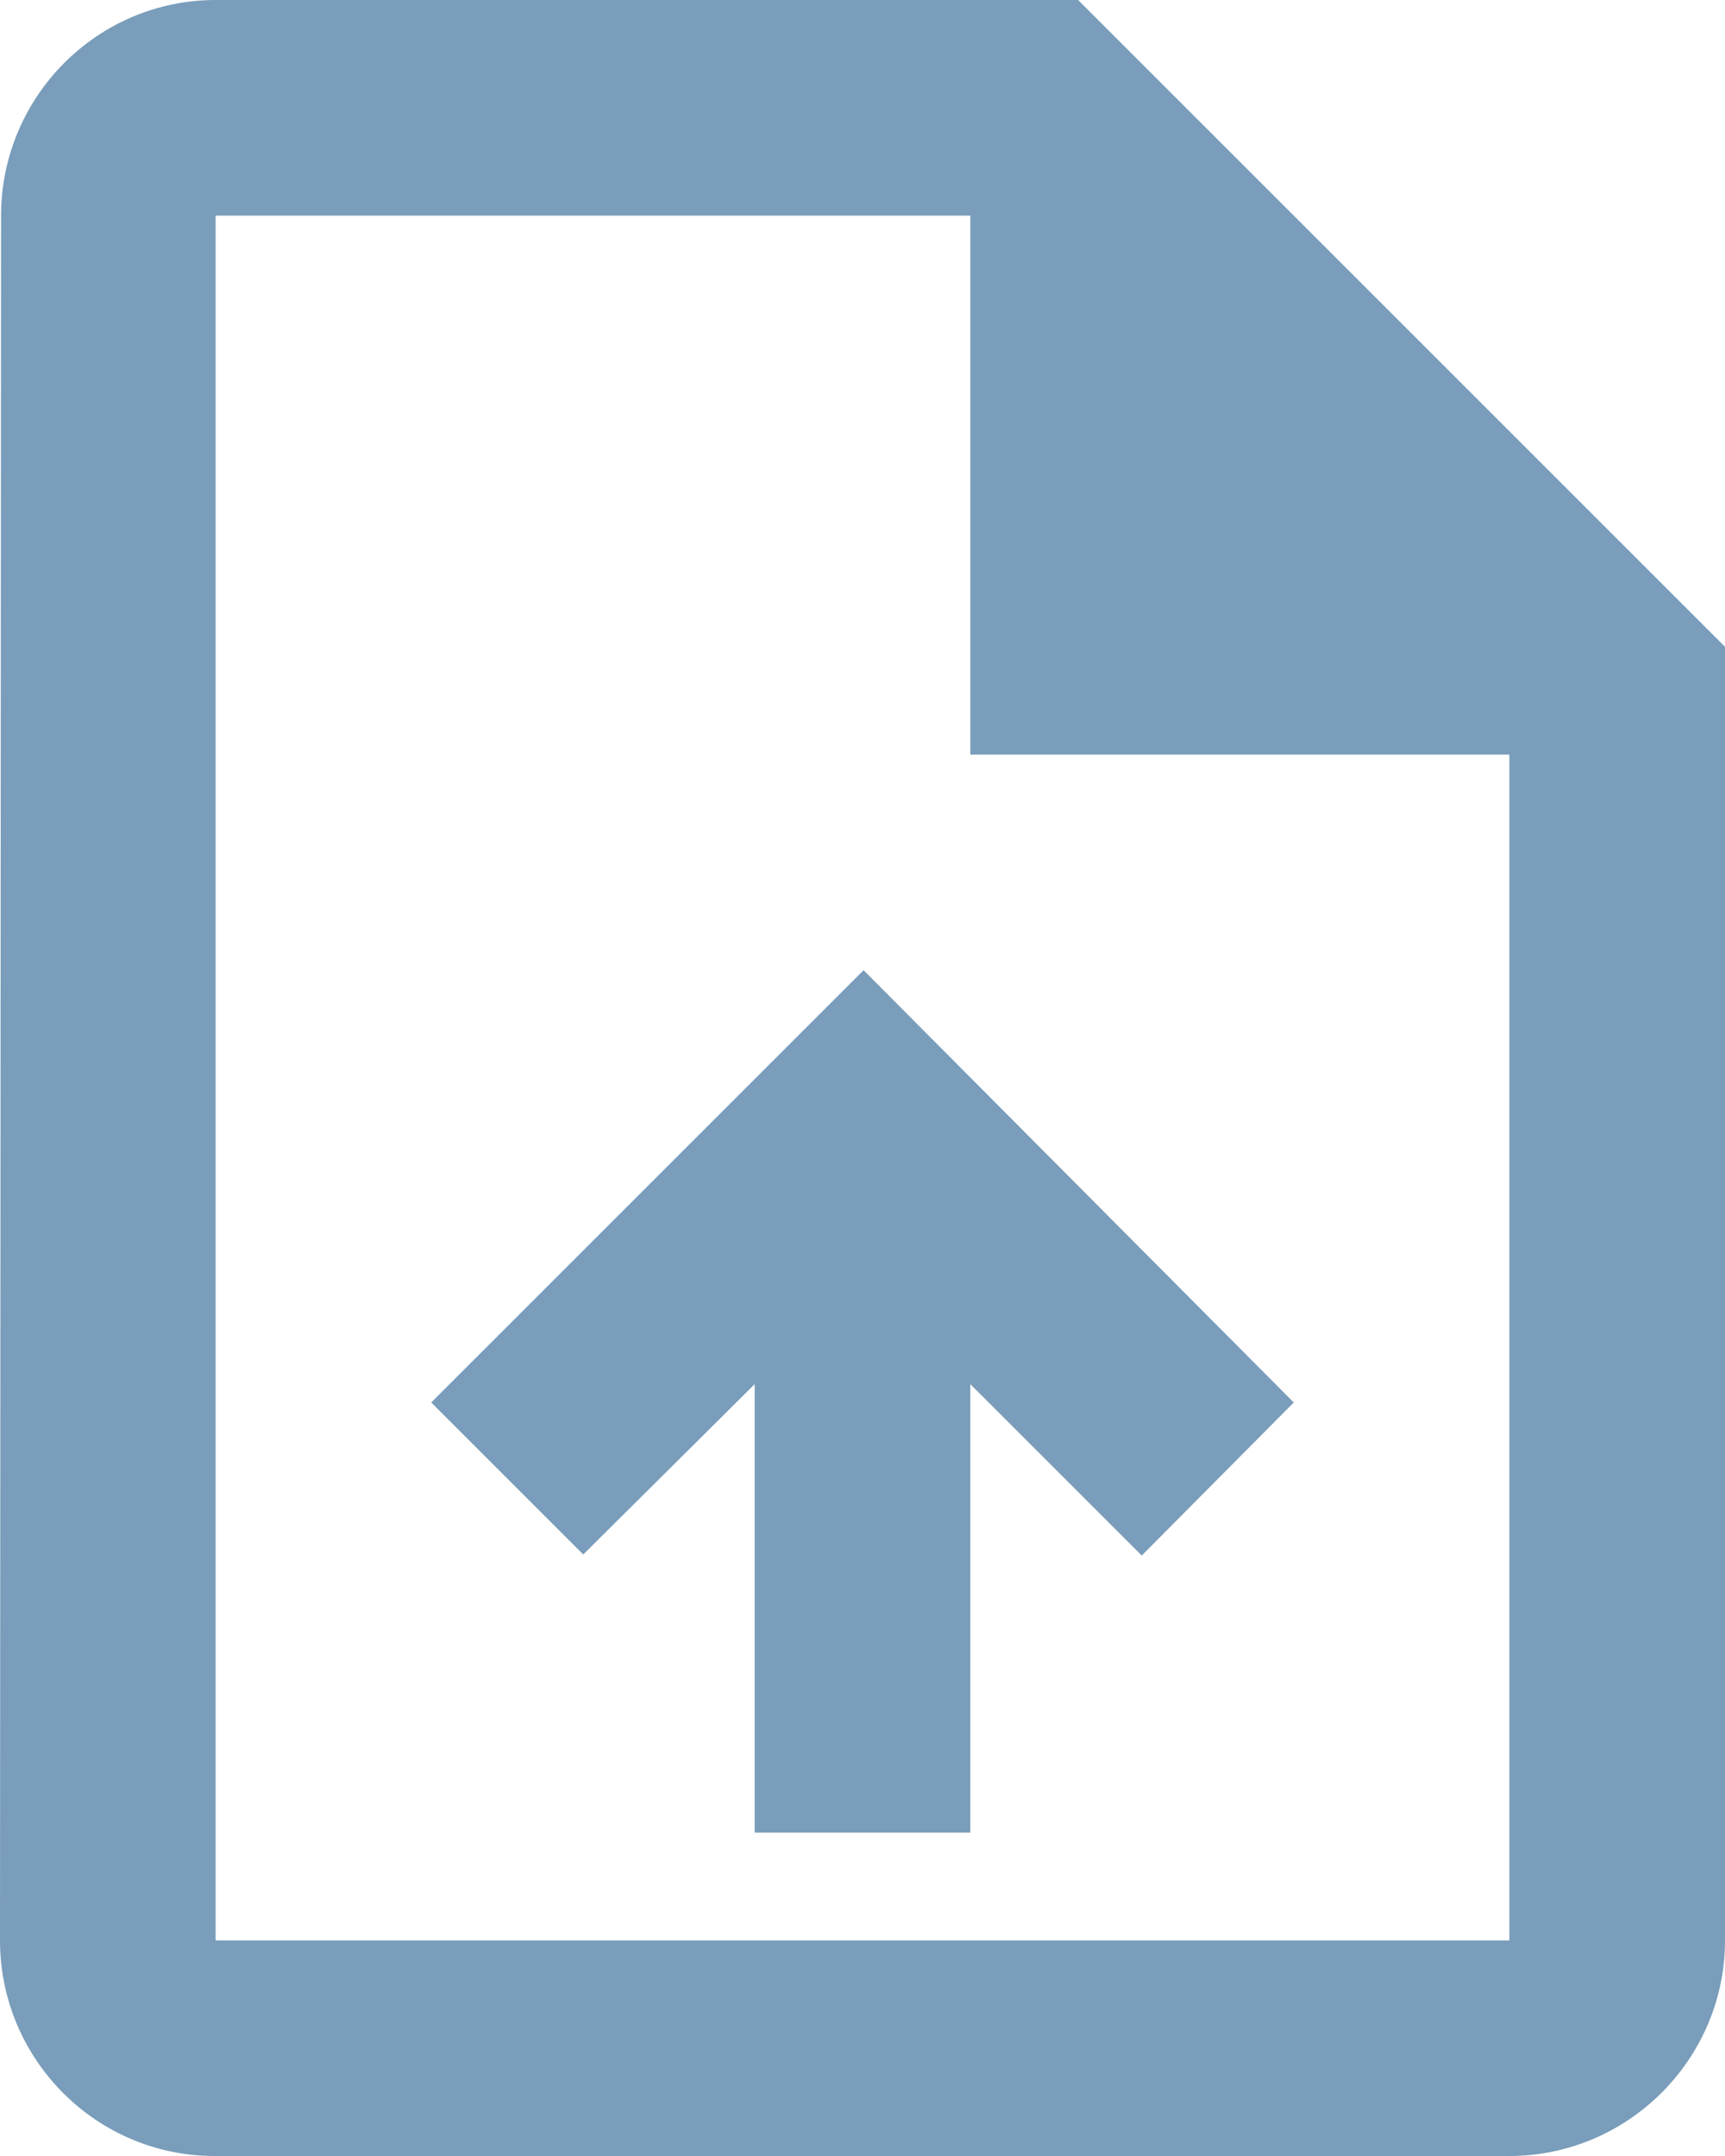 <svg width="64" height="80" viewBox="0 0 64 80" fill="none" xmlns="http://www.w3.org/2000/svg">
<path d="M40 0H8C3.6 0 0.04 3.6 0.04 8L0 72C0 76.4 3.56 80 7.96 80H56C60.4 80 64 76.4 64 72V24L40 0ZM56 72H8V8H36V28H56V72ZM16 52.04L21.64 57.68L28 51.36V68H36V51.36L42.36 57.72L48 52.04L32.04 36L16 52.04Z" fill="#799DBA"/>
</svg>
